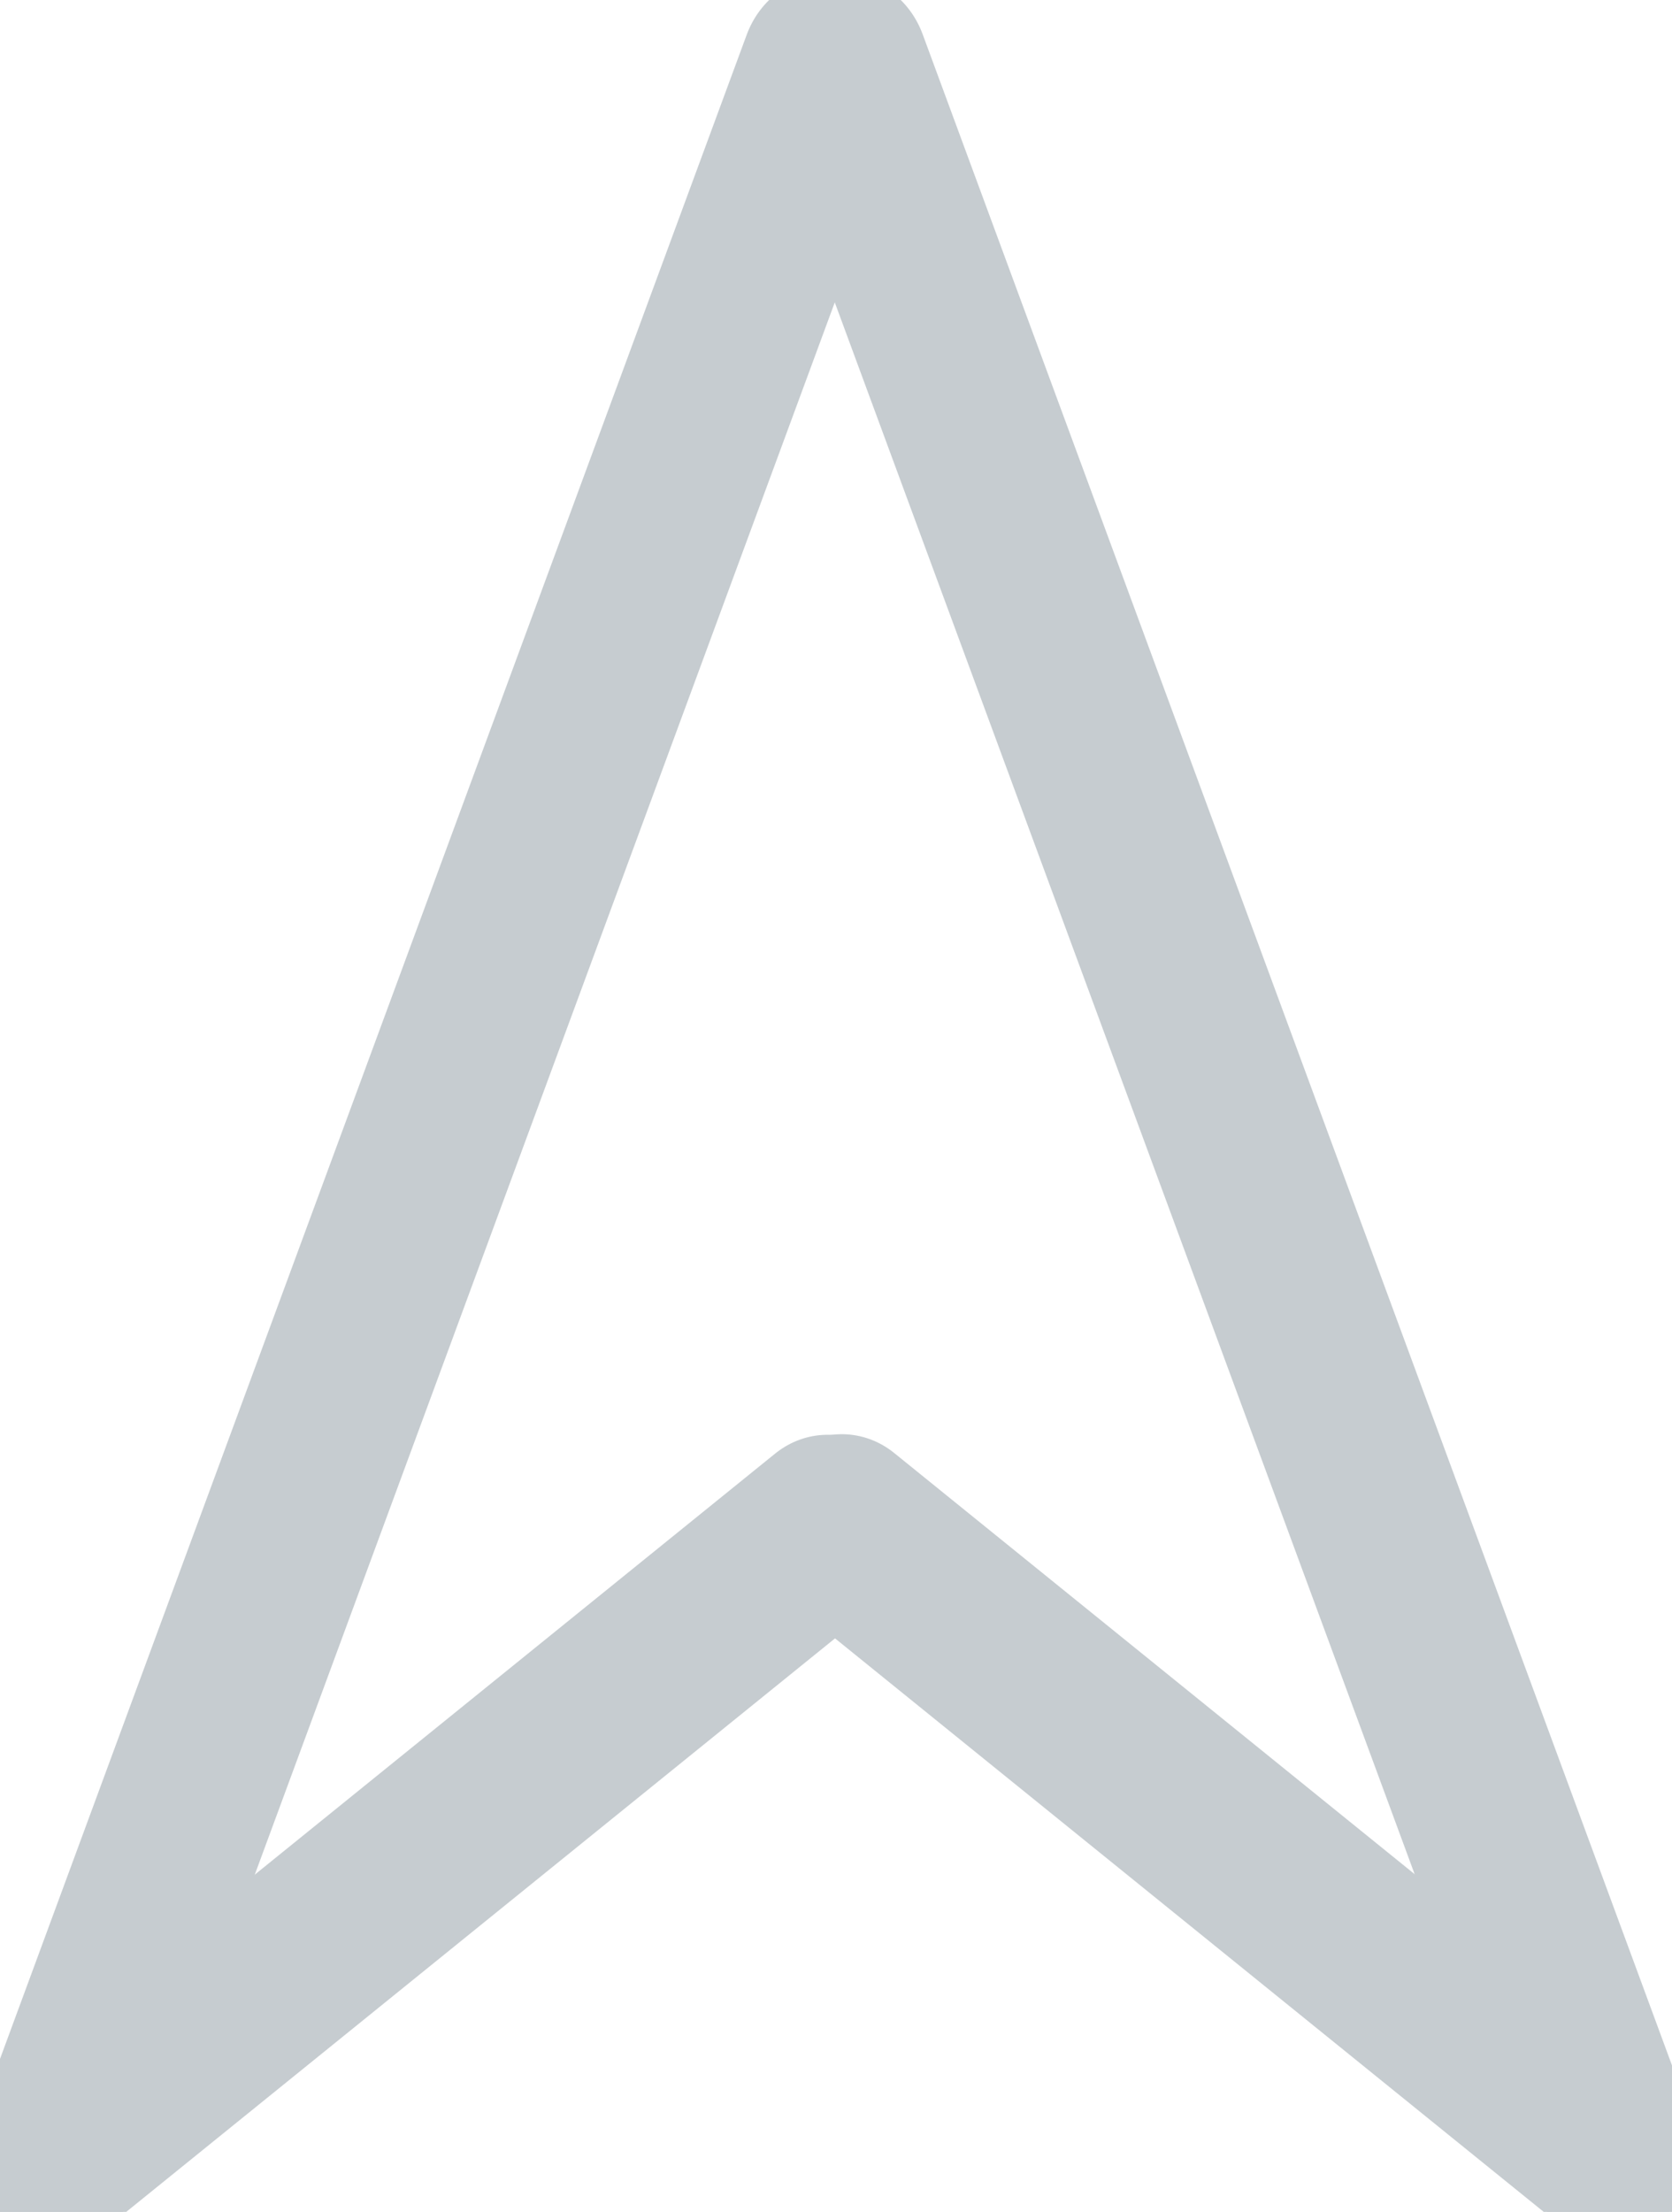 <?xml version="1.0" encoding="UTF-8" standalone="no"?>
<!-- Created with Inkscape (http://www.inkscape.org/) -->

<svg
   width="232.438mm"
   height="307.36mm"
   viewBox="0 0 232.438 307.36"
   version="1.1"
   id="svg5"
   xml:space="preserve"
   sodipodi:docname="pl_logo_b.svg"
   inkscape:version="1.2.2 (732a01da63, 2022-12-09)"
   inkscape:export-filename="pl_logo_db.svg"
   inkscape:export-xdpi="100"
   inkscape:export-ydpi="100"
   xmlns:inkscape="http://www.inkscape.org/namespaces/inkscape"
   xmlns:sodipodi="http://sodipodi.sourceforge.net/DTD/sodipodi-0.dtd"
   xmlns="http://www.w3.org/2000/svg"
   xmlns:svg="http://www.w3.org/2000/svg"><sodipodi:namedview
     id="namedview7"
     pagecolor="#505050"
     bordercolor="#eeeeee"
     borderopacity="1"
     inkscape:showpageshadow="0"
     inkscape:pageopacity="0"
     inkscape:pagecheckerboard="0"
     inkscape:deskcolor="#505050"
     inkscape:document-units="mm"
     showgrid="false"
     showguides="false"
     inkscape:zoom="0.66331437"
     inkscape:cx="291.71688"
     inkscape:cy="558.55868"
     inkscape:window-width="2560"
     inkscape:window-height="1367"
     inkscape:window-x="2552"
     inkscape:window-y="-8"
     inkscape:window-maximized="1"
     inkscape:current-layer="g16564" /><defs
     id="defs2" /><g
     inkscape:groupmode="layer"
     id="layer8"
     inkscape:label="arrowHead"
     transform="matrix(0.856,0,0,0.917,-268.792,40.432)"><g
       id="g16564"
       transform="matrix(13.04,0,0,13.04,-240,-1980.747)"
       style="stroke-width:2.163;stroke-linecap:round;stroke-linejoin:round;stroke-dasharray:none;fill:#000000;fill-opacity:1;stroke:#0083e1;stroke-opacity:1"><g
         id="g16160"
         transform="matrix(1.168,0,0,1.09,38.62,143.713)"
         style="stroke-width:1.917;stroke-linecap:round;stroke-linejoin:round;stroke-dasharray:none;fill:#000000;fill-opacity:1;stroke:#0083e1;stroke-opacity:1"><g
           id="layer4-8"
           inkscape:label="Title"
           transform="matrix(1.114,0,0,1.198,-40.233,-154.733)"
           style="stroke-width:1.66;stroke-linecap:round;stroke-linejoin:round;stroke-dasharray:none;fill:#000000;fill-opacity:1;stroke:#0083e1;stroke-opacity:1" /><g
           id="layer8-5"
           inkscape:label="arrowHead"
           transform="matrix(0.856,0,0,0.917,-37.07,-175.37)"
           style="stroke-width:2.163;stroke-linecap:round;stroke-linejoin:round;stroke-dasharray:none;fill:#000000;fill-opacity:1;stroke:#0083e1;stroke-opacity:1"><g
             id="g11489-4"
             style="stroke-width:2.163;stroke-linecap:round;stroke-linejoin:round;stroke-dasharray:none;fill:#000000;fill-opacity:1;stroke:#0083e1;stroke-opacity:1" /><g
             id="g16546"
             style="stroke-width:2.564;stroke-linecap:round;stroke-linejoin:round;stroke-dasharray:none;fill:#000000;fill-opacity:1;stroke:#0083e1;stroke-opacity:1"
             transform="matrix(0.844,0,0,0.844,10.622,34.653)"><path
               style="fill:#000000;stroke:#c6ccd0;stroke-width:2.564;stroke-linecap:round;stroke-linejoin:round;stroke-miterlimit:0;stroke-dasharray:none;stroke-opacity:1;paint-order:stroke fill markers;stop-color:#000000;fill-opacity:1"
               d="M 67.041,220.783 55.731,192.17"
               id="path1181-0"
               sodipodi:nodetypes="cc" /><path
               style="fill:#000000;stroke:#c6ccd0;stroke-width:2.564;stroke-linecap:round;stroke-linejoin:round;stroke-miterlimit:0;stroke-dasharray:none;stroke-opacity:1;paint-order:stroke fill markers;stop-color:#000000;fill-opacity:1"
               d="M 67.051,220.816 55.731,212.266 Z"
               id="path960-6"
               sodipodi:nodetypes="ccc" /><path
               style="fill:#000000;stroke:#c6ccd0;stroke-width:2.564;stroke-linecap:round;stroke-linejoin:round;stroke-miterlimit:0;stroke-dasharray:none;stroke-opacity:1;paint-order:stroke fill markers;stop-color:#000000;fill-opacity:1"
               d="M 44.21,220.79 55.519,192.177"
               id="path1181-2-9"
               sodipodi:nodetypes="cc" /><path
               style="fill:#000000;stroke:#c6ccd0;stroke-width:2.564;stroke-linecap:round;stroke-linejoin:round;stroke-miterlimit:0;stroke-dasharray:none;stroke-opacity:1;paint-order:stroke fill markers;stop-color:#000000;fill-opacity:1"
               d="m 44.199,220.823 11.32,-8.549 z"
               id="path960-9-6"
               sodipodi:nodetypes="ccc" /></g></g></g></g></g></svg>
